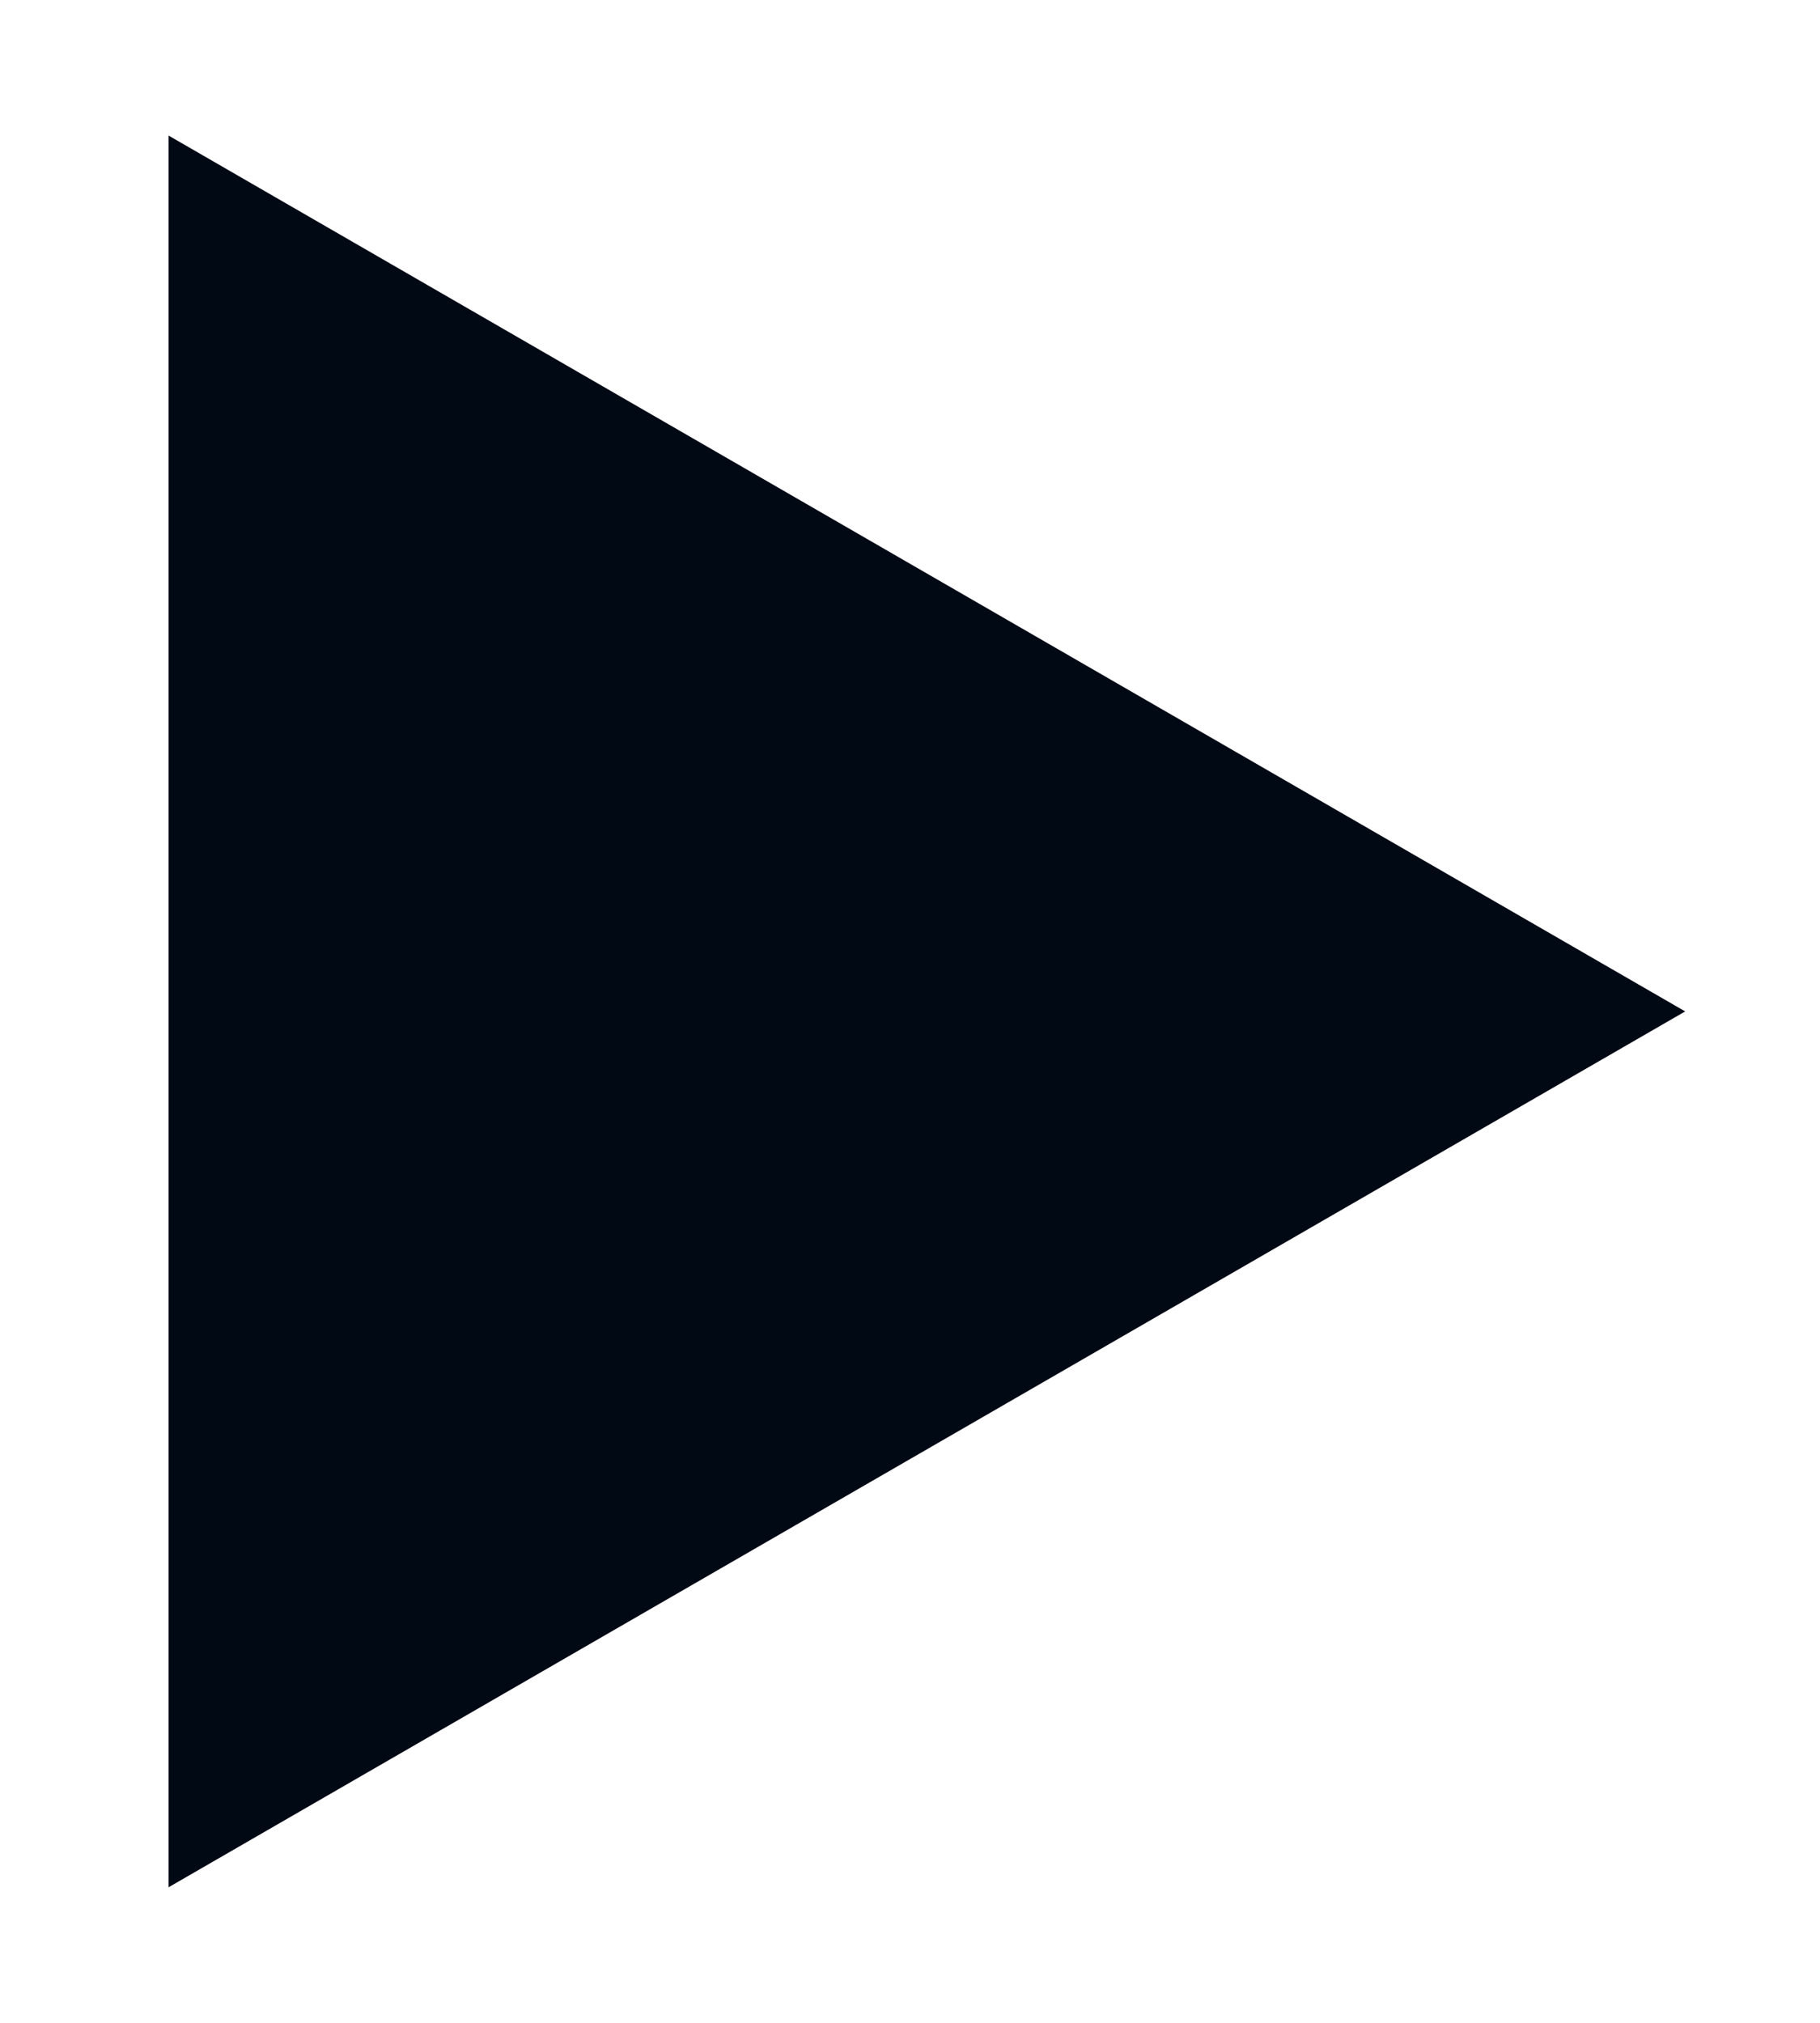 <svg width="27" height="30" viewBox="0 0 27 30" fill="none" xmlns="http://www.w3.org/2000/svg">
<g filter="url(#filter0_d_12_7333)">
<path d="M25 14L2.5 26.99V1.01L25 14Z" fill="#010915"/>
</g>
<defs>
<filter id="filter0_d_12_7333" x="0.5" y="0.01" width="26.5" height="29.98" filterUnits="userSpaceOnUse" color-interpolation-filters="sRGB">
<feFlood flood-opacity="0" result="BackgroundImageFix"/>
<feColorMatrix in="SourceAlpha" type="matrix" values="0 0 0 0 0 0 0 0 0 0 0 0 0 0 0 0 0 0 127 0" result="hardAlpha"/>
<feOffset dy="1"/>
<feGaussianBlur stdDeviation="1"/>
<feComposite in2="hardAlpha" operator="out"/>
<feColorMatrix type="matrix" values="0 0 0 0 0.09 0 0 0 0 0.086 0 0 0 0 0.11 0 0 0 0.3 0"/>
<feBlend mode="normal" in2="BackgroundImageFix" result="effect1_dropShadow_12_7333"/>
<feBlend mode="normal" in="SourceGraphic" in2="effect1_dropShadow_12_7333" result="shape"/>
</filter>
</defs>
</svg>
